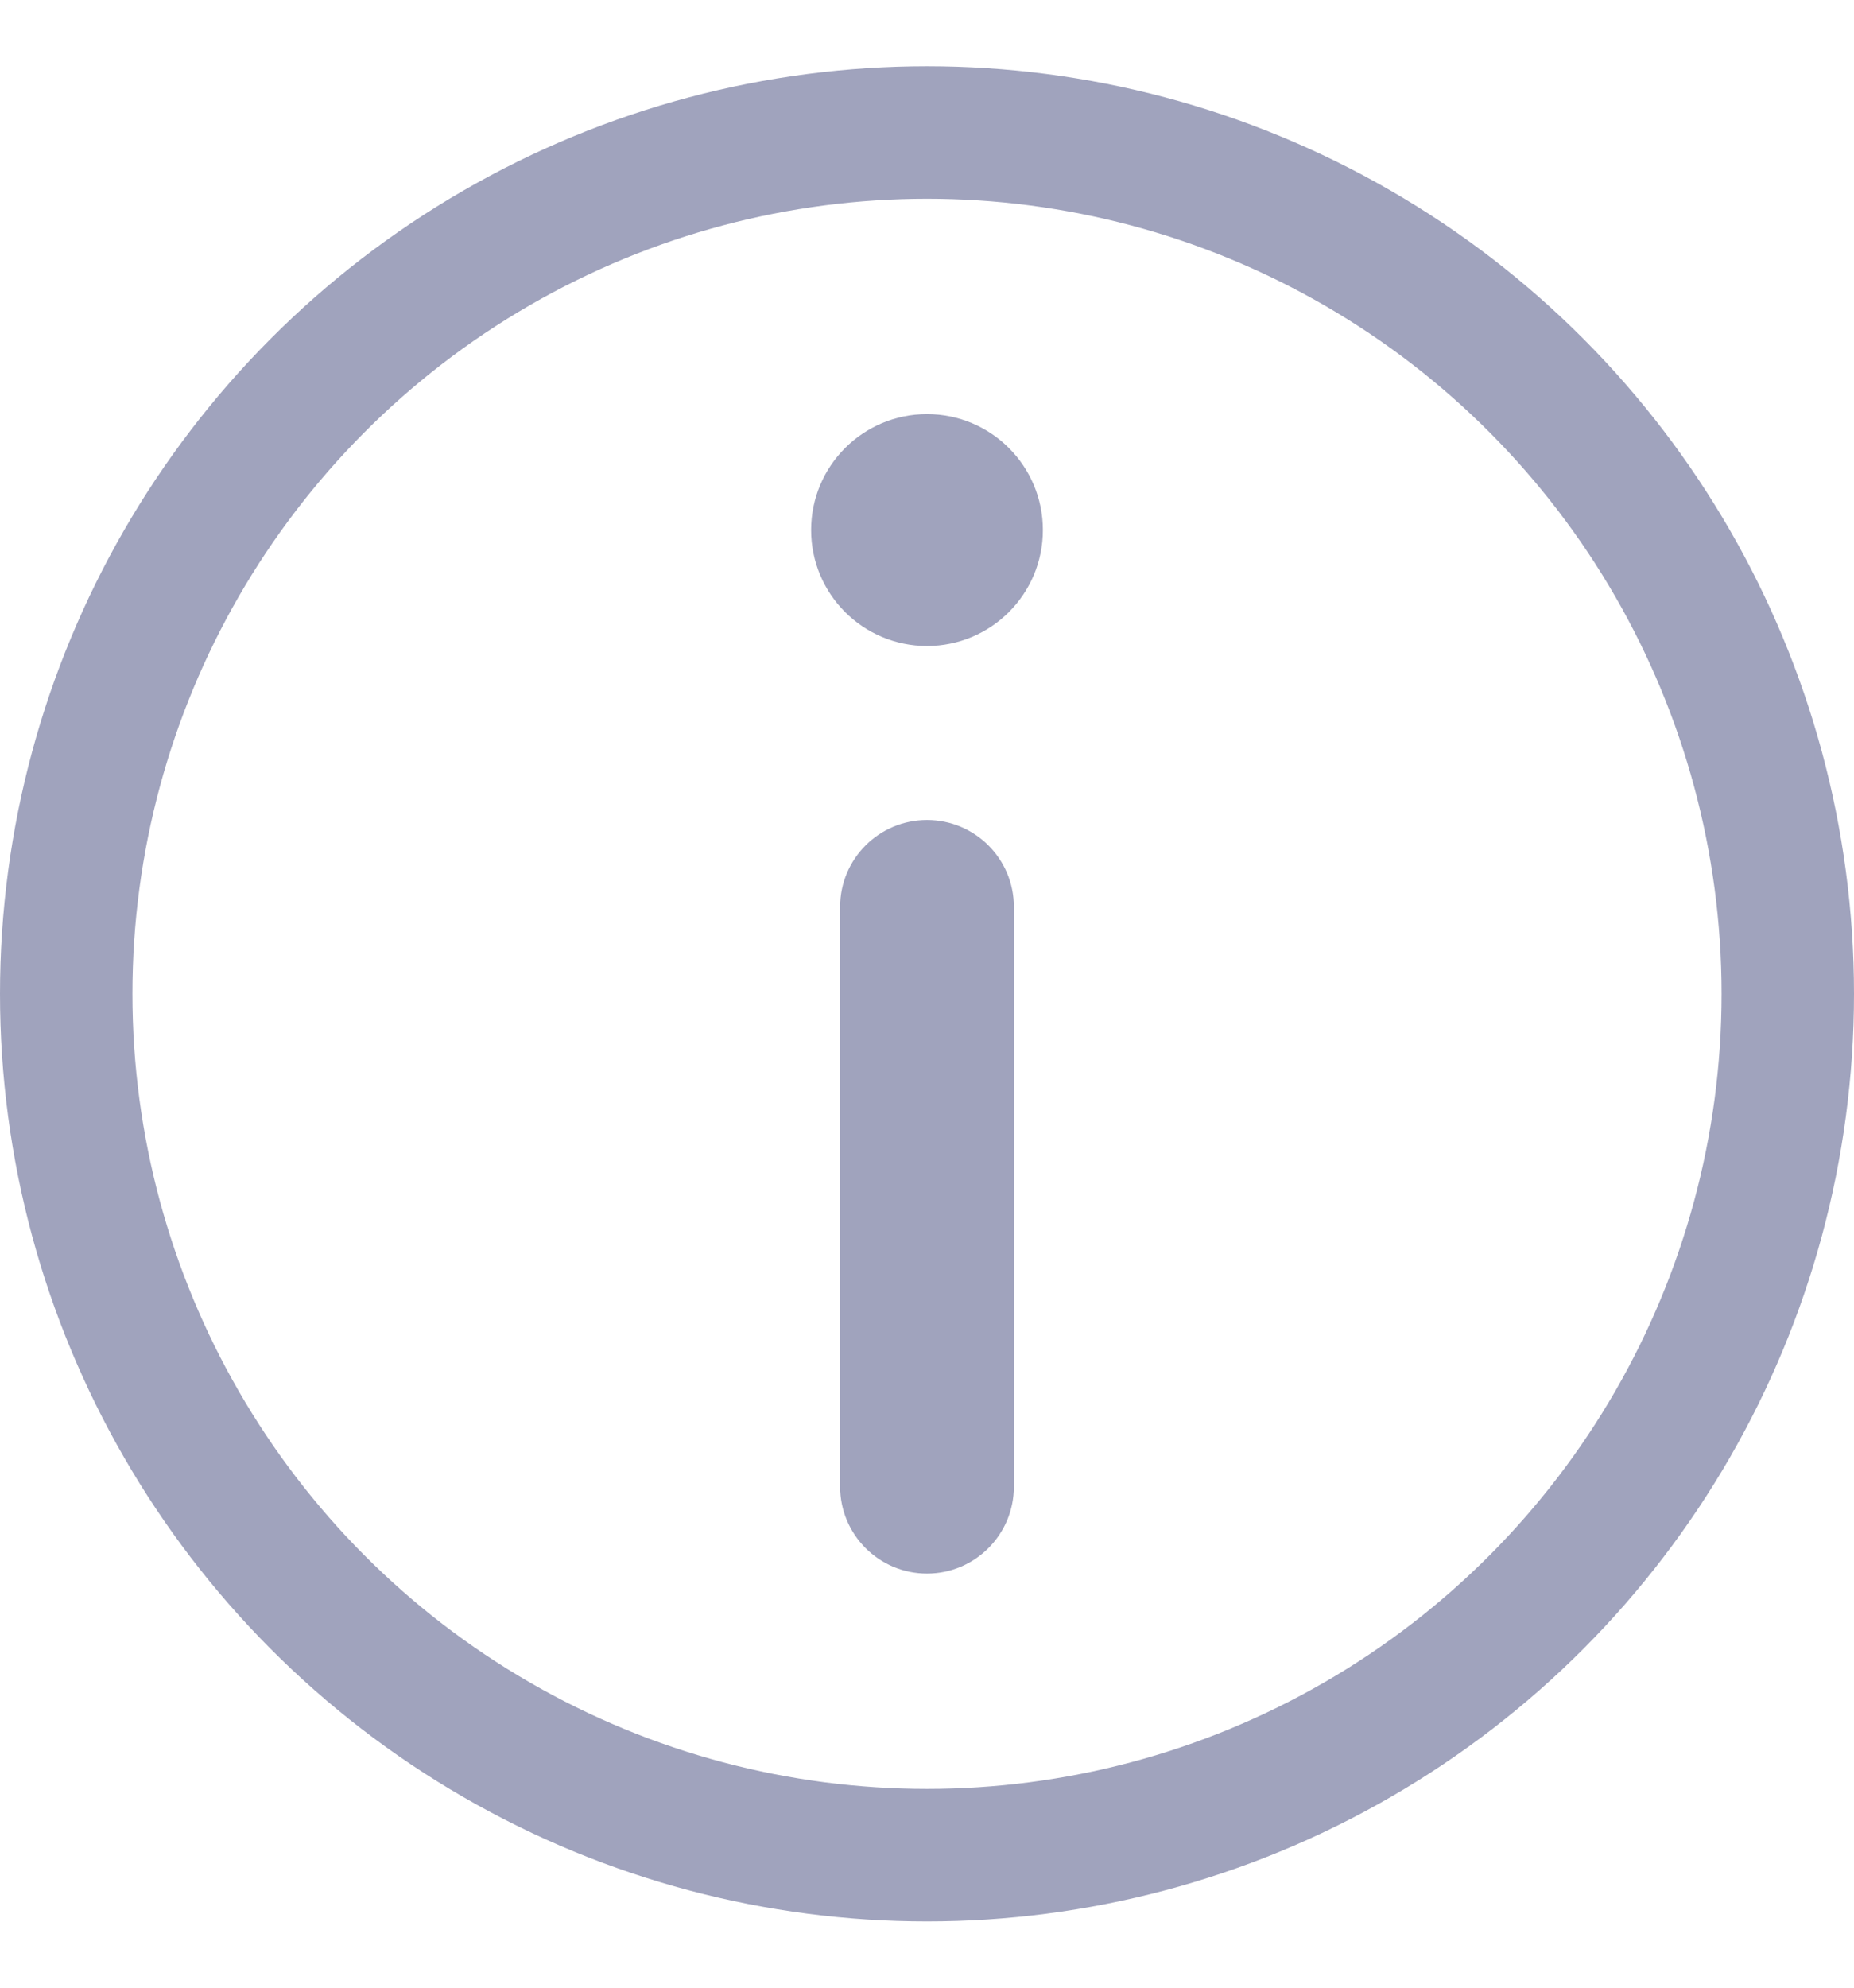<svg width="14" height="15" viewBox="0 0 14 15" fill="none" xmlns="http://www.w3.org/2000/svg">
<g clip-path="url(#clip0_3425_14219)">
<circle cx="7" cy="7.5" r="6.5" stroke="#A0A3BD"/>
<path d="M6.344 6.844C6.344 6.481 6.638 6.188 7 6.188C7.362 6.188 7.656 6.481 7.656 6.844V11.219C7.656 11.581 7.362 11.875 7 11.875C6.638 11.875 6.344 11.581 6.344 11.219V6.844Z" fill="#A0A3BD"/>
<circle cx="7" cy="4" r="0.875" fill="#A0A3BD"/>
</g>
<defs>
<clipPath id="clip0_3425_14219">
<rect width="14" height="14" fill="white" transform="translate(0 0.5)"/>
</clipPath>
</defs>
</svg>
